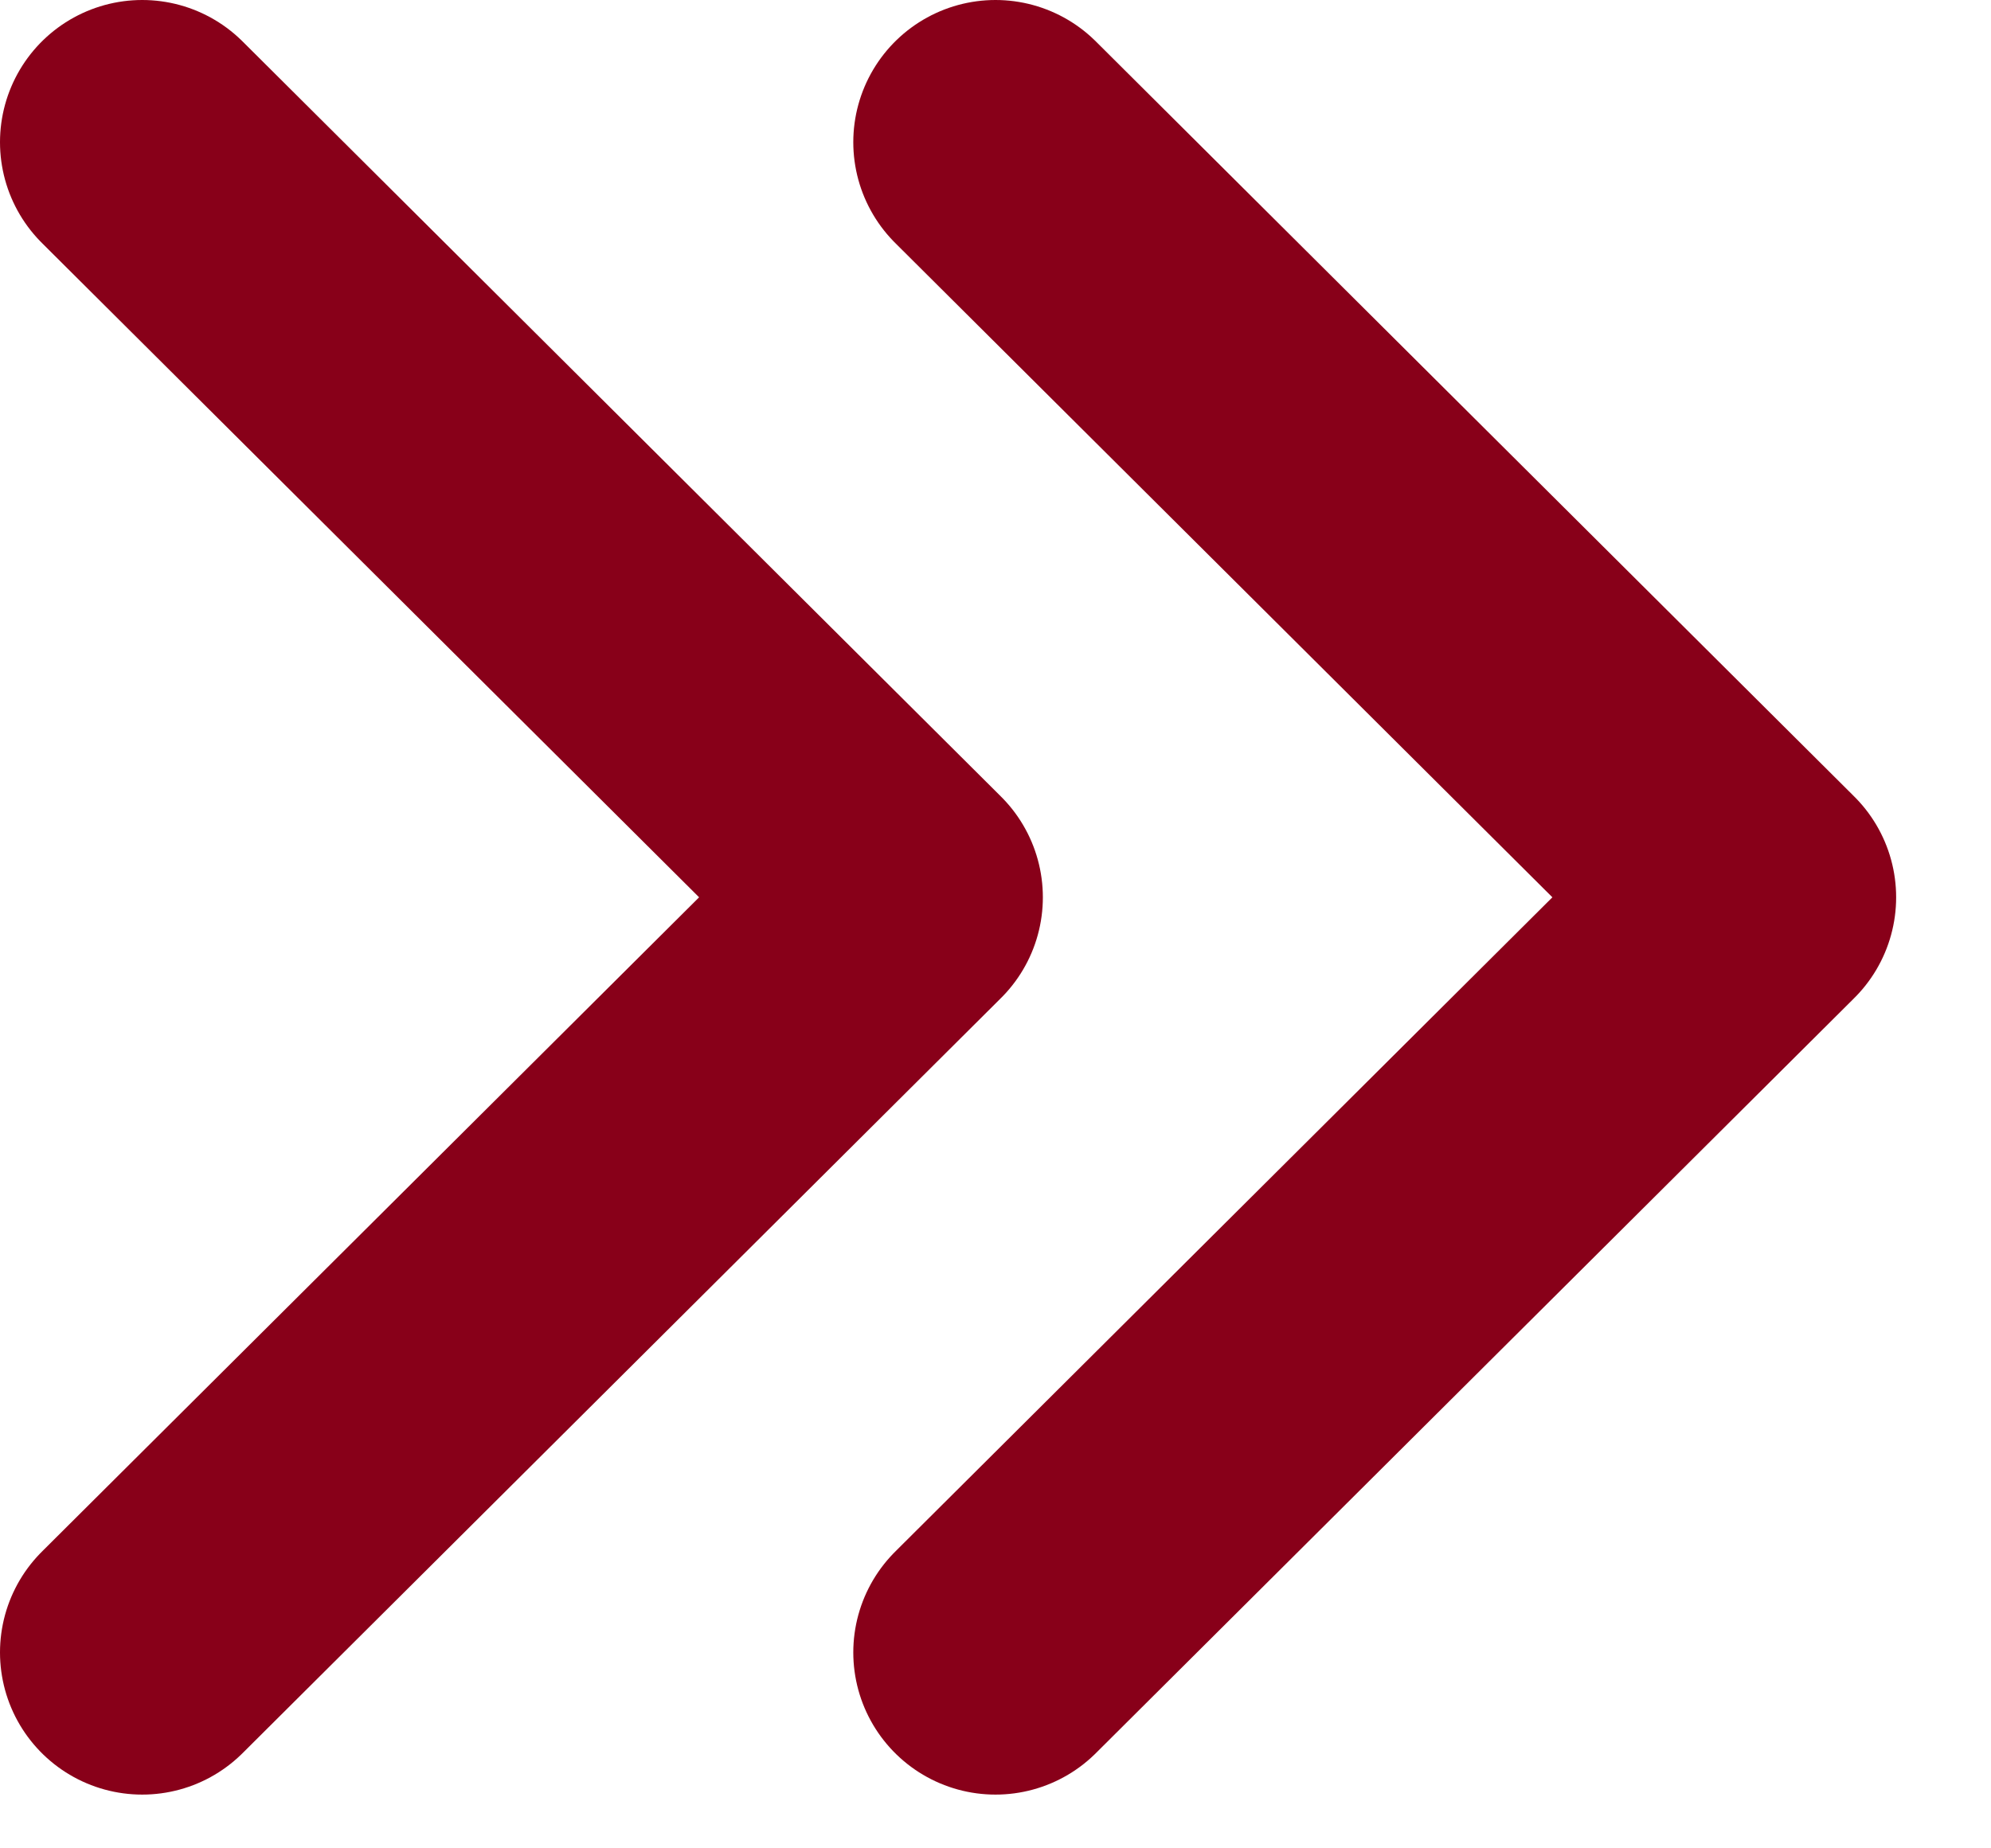 <svg width="14" height="13" viewBox="0 0 14 13" fill="none" xmlns="http://www.w3.org/2000/svg">
<path d="M1 11.622L6.333 6.311L1 1" stroke="#880019" stroke-width="2" stroke-linecap="round" stroke-linejoin="round"/>
<path d="M7 11.622L12.333 6.311L7 1" stroke="#880019" stroke-width="2" stroke-linecap="round" stroke-linejoin="round"/>
</svg>
